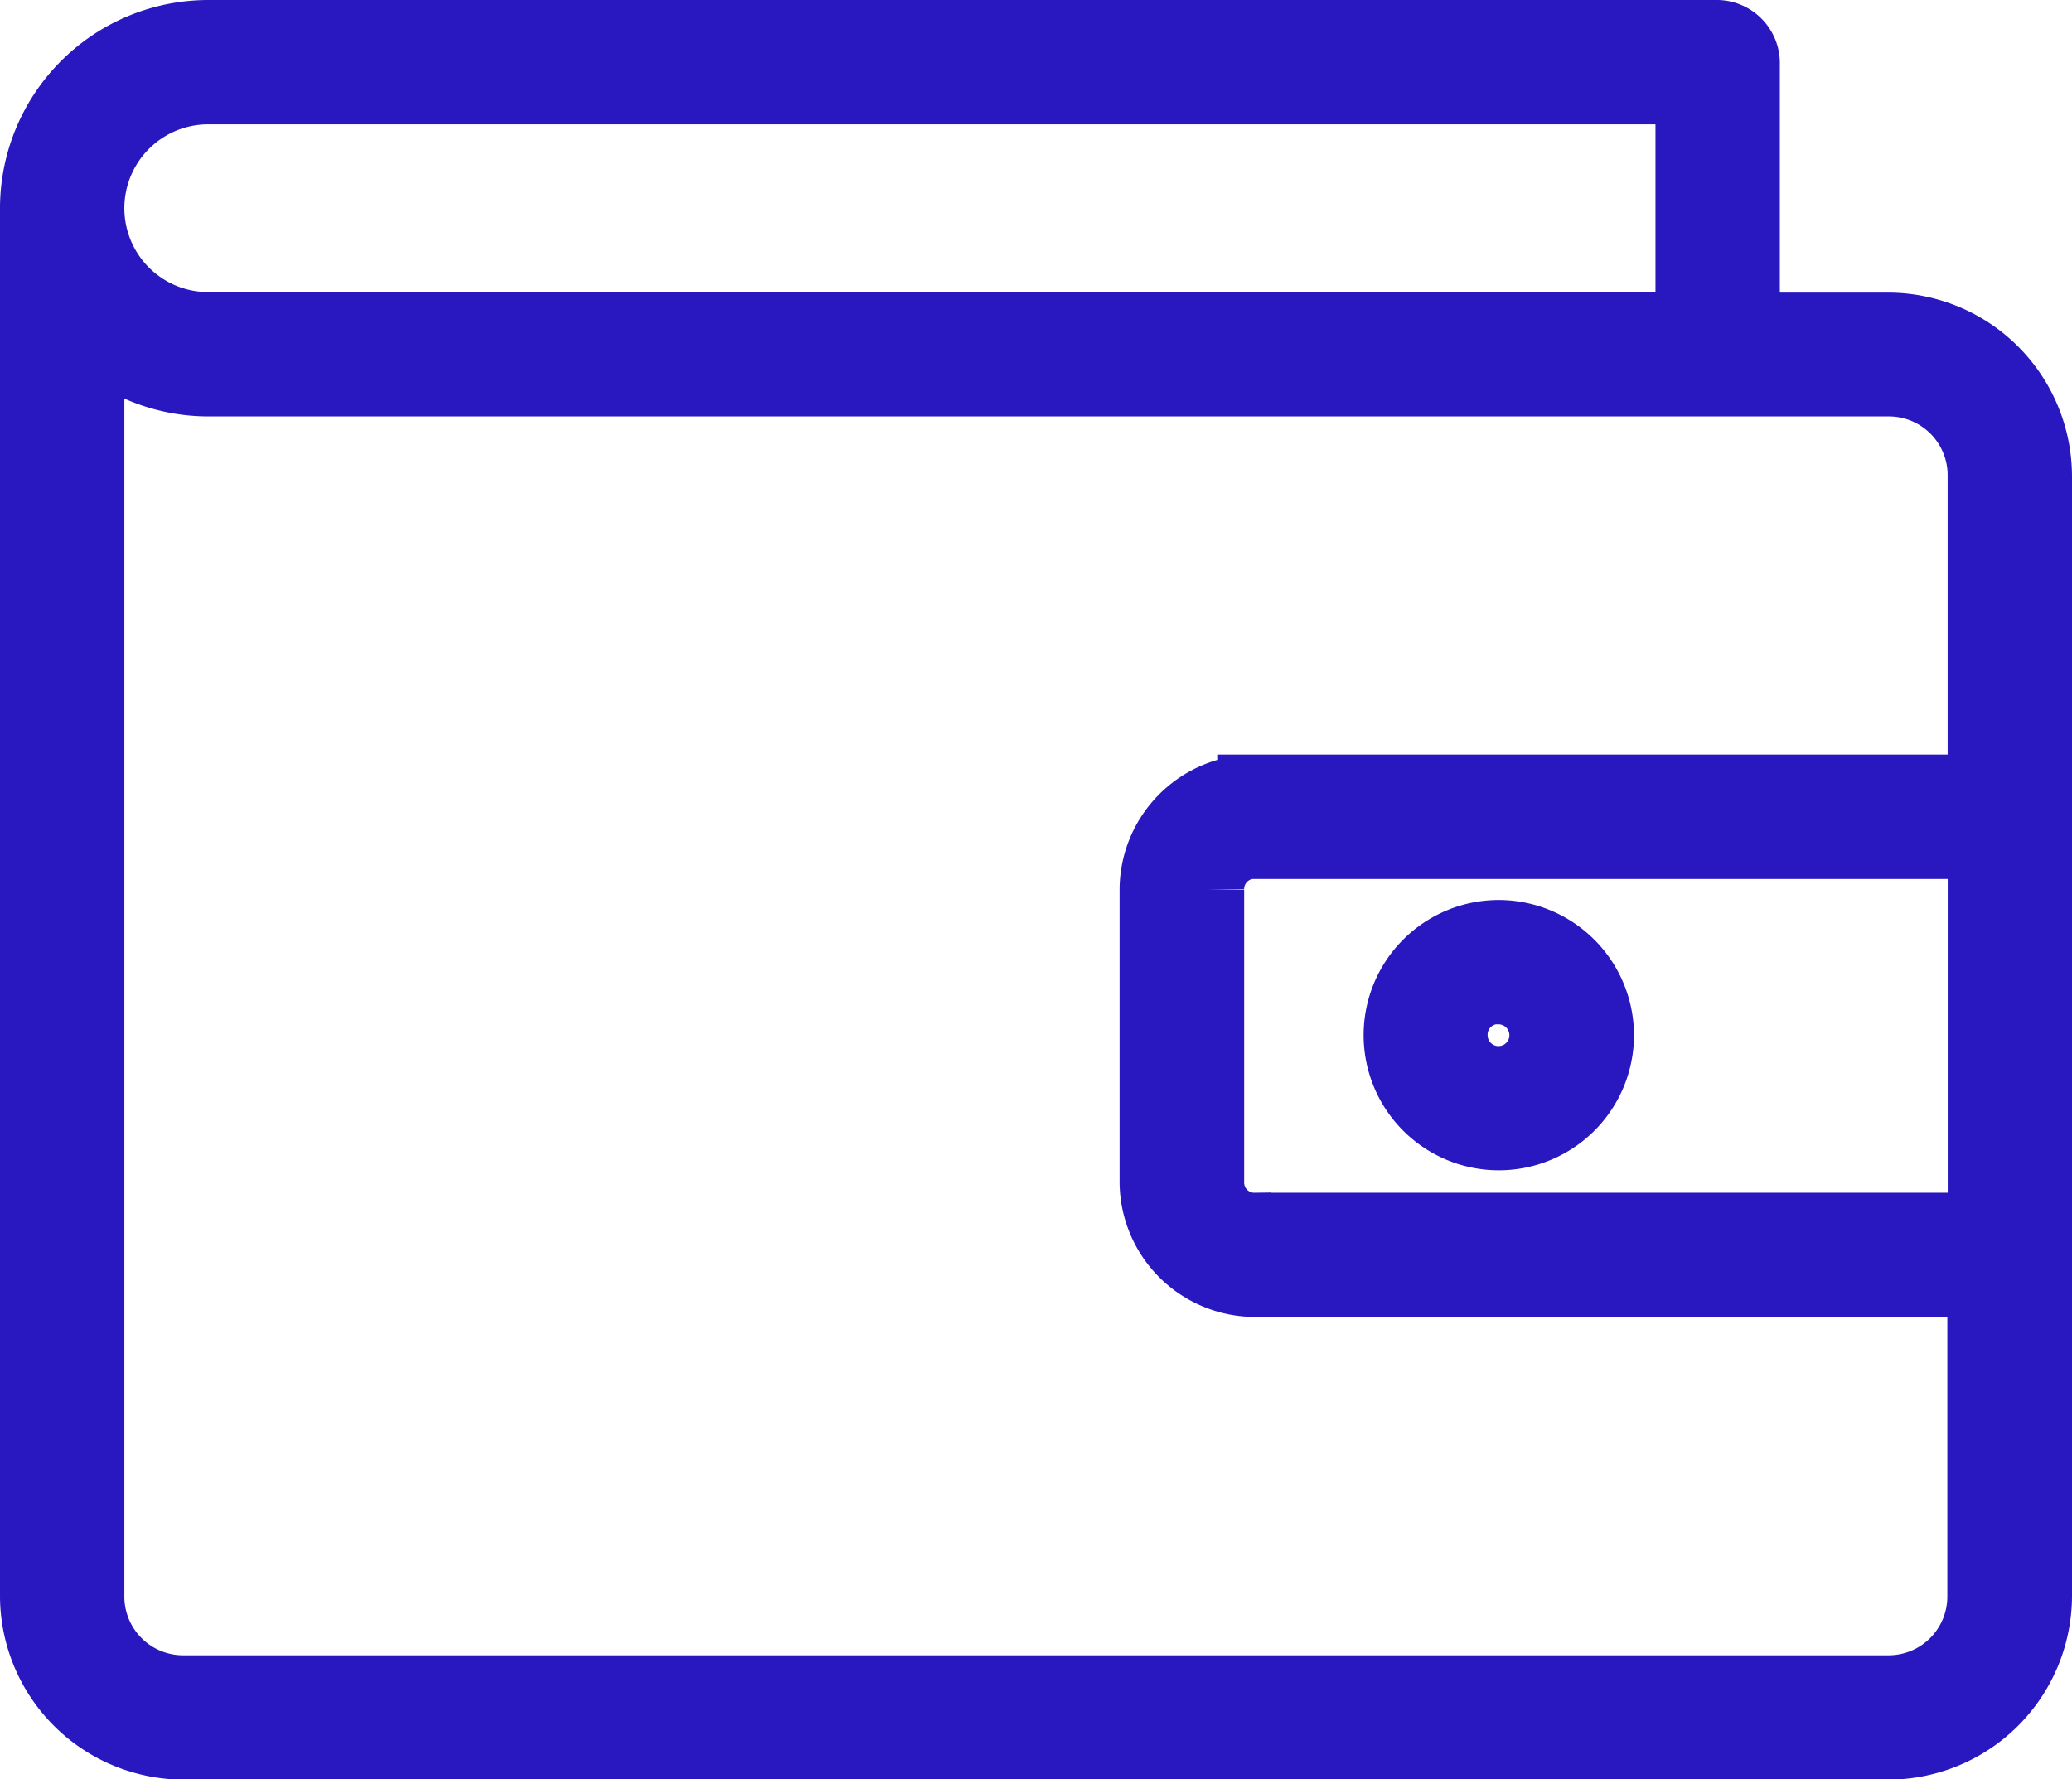 <svg xmlns="http://www.w3.org/2000/svg" width="27.39" height="23.528" viewBox="0 0 27.39 23.528">
    <path fill="#2917bf" stroke="#2917bf" d="M11.253 15A2.255 2.255 0 0 0 9 17.253V35.6a1.933 1.933 0 0 0 1.931 1.931h22.528A1.933 1.933 0 0 0 35.39 35.6V20.8a1.933 1.933 0 0 0-1.931-1.931h-1.931v-3.54a.335.335 0 0 0-.322-.329zm0 .644h19.631v3.218H11.253a1.609 1.609 0 1 1 0-3.218zm-1.609 3.178a2.243 2.243 0 0 0 1.609.684h22.206a1.277 1.277 0 0 1 1.287 1.287v4.184h-9.655a1.291 1.291 0 0 0-1.291 1.287v3.862a1.291 1.291 0 0 0 1.287 1.287h9.655V35.6a1.277 1.277 0 0 1-1.287 1.287H10.931A1.277 1.277 0 0 1 9.644 35.6zm15.448 6.8h9.655v5.149h-9.656a.635.635 0 0 1-.644-.644v-3.863a.635.635 0 0 1 .644-.644zm3.217 1.278a1.287 1.287 0 1 0 1.291 1.285 1.291 1.291 0 0 0-1.291-1.285zm0 .644a.644.644 0 1 1-.644.644.639.639 0 0 1 .644-.647z" transform="translate(-8.5 -14.5)"/>
</svg>
